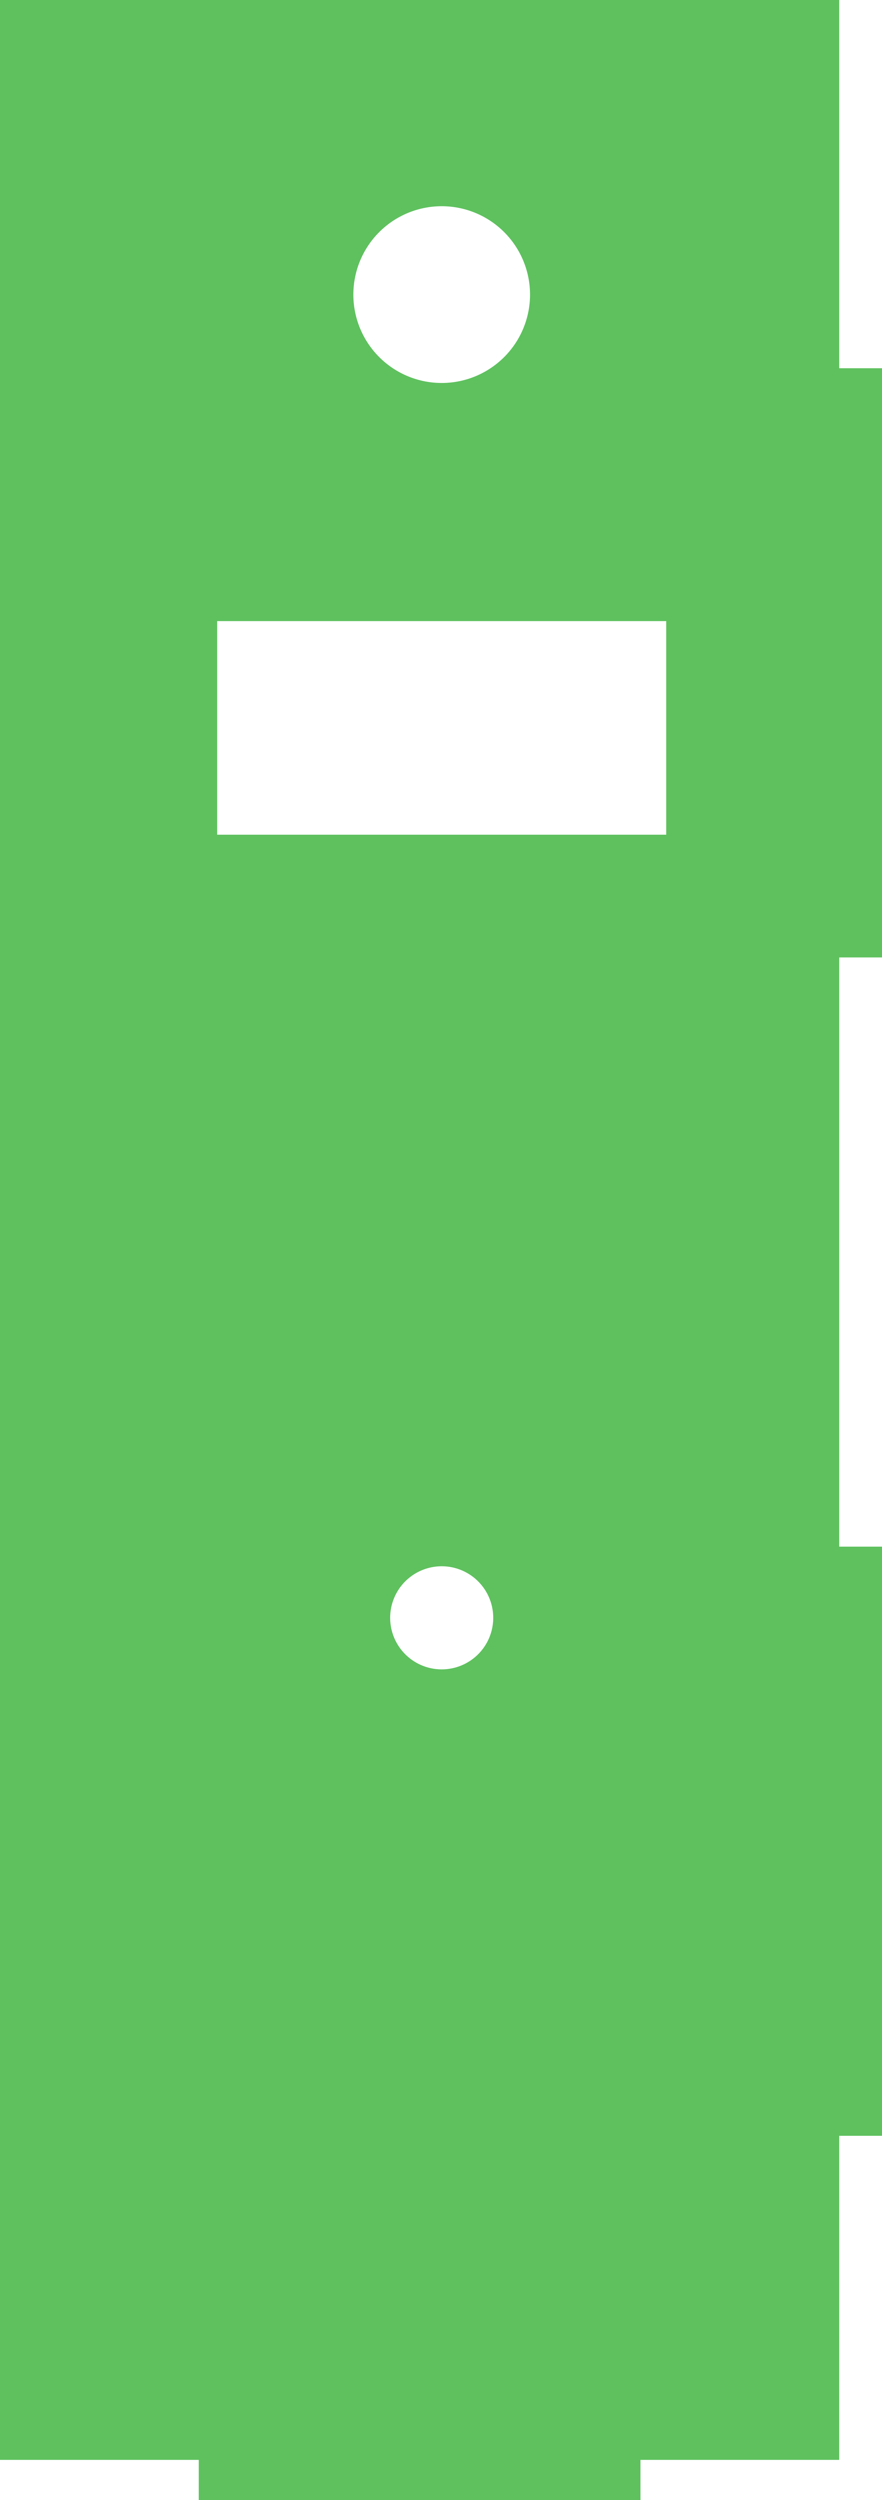 <?xml version="1.0" encoding="UTF-8" standalone="no"?>
<!-- Created with Inkscape (http://www.inkscape.org/) -->

<svg
   xmlns:dc="http://purl.org/dc/elements/1.1/"
   xmlns:cc="http://creativecommons.org/ns#"
   xmlns:rdf="http://www.w3.org/1999/02/22-rdf-syntax-ns#"
   xmlns:svg="http://www.w3.org/2000/svg"
   xmlns="http://www.w3.org/2000/svg"
   xmlns:sodipodi="http://sodipodi.sourceforge.net/DTD/sodipodi-0.dtd"
   xmlns:inkscape="http://www.inkscape.org/namespaces/inkscape"
   width="60mm"
   height="170mm"
   viewBox="0 0 60 170"
   version="1.1"
   id="svg8"
   inkscape:version="0.92.3 (2405546, 2018-03-11)"
   sodipodi:docname="oven voor anneline versie 1.svg">
  <defs
     id="defs2" />
  <sodipodi:namedview
     id="base"
     pagecolor="#ffffff"
     bordercolor="#666666"
     borderopacity="1.0"
     inkscape:pageopacity="0.0"
     inkscape:pageshadow="2"
     inkscape:zoom="1.979899"
     inkscape:cx="891.3254"
     inkscape:cy="148.18954"
     inkscape:document-units="mm"
     inkscape:current-layer="layer1"
     showgrid="false"
     fit-margin-top="0"
     fit-margin-left="0"
     fit-margin-right="0"
     fit-margin-bottom="0"
     inkscape:window-width="1920"
     inkscape:window-height="1016"
     inkscape:window-x="0"
     inkscape:window-y="27"
     inkscape:window-maximized="1" />
  <g
     inkscape:label="Laag 1"
     inkscape:groupmode="layer"
     id="layer1"
     transform="translate(-26.458,-32.506)">
    <path
       style="fill:#ff5555;fill-opacity:0.631;stroke:none;stroke-width:0.5;stroke-miterlimit:4;stroke-dasharray:none;stroke-dashoffset:0;stroke-opacity:1"
       d="m 237.355,132.642 c -0.337,0.005 -0.584,0.683 -0.92,0.708 -0.336,0.025 -0.68,-0.61 -1.014,-0.566 -0.334,0.044 -0.502,0.746 -0.833,0.81 -0.331,0.063 -0.746,-0.527 -1.072,-0.445 -0.327,0.083 -0.412,0.8 -0.733,0.901 -0.321,0.101 -0.802,-0.437 -1.117,-0.317 -0.315,0.12 -0.315,0.842 -0.623,0.98 -0.307,0.138 -0.848,-0.341 -1.147,-0.186 -0.299,0.156 -0.216,0.873 -0.505,1.046 -0.289,0.173 -0.882,-0.241 -1.16,-0.052 -0.279,0.189 -0.113,0.893 -0.38,1.098 -0.267,0.205 -0.903,-0.137 -1.158,0.084 -0.255,0.22 -0.009,0.899 -0.25,1.134 -0.242,0.235 -0.914,-0.03 -1.141,0.218 -0.227,0.248 0.096,0.894 -0.117,1.155 -0.213,0.261 -0.911,0.076 -1.108,0.349 -0.197,0.273 0.199,0.877 0.018,1.161 -0.181,0.284 -0.896,0.181 -1.06,0.475 -0.164,0.294 0.3,0.848 0.153,1.151 -0.147,0.303 -0.869,0.284 -0.997,0.595 -0.129,0.311 0.396,0.807 0.285,1.126 -0.111,0.318 -0.83,0.382 -0.922,0.706 -0.092,0.324 0.487,0.756 0.414,1.085 -0.073,0.329 -0.78,0.476 -0.834,0.808 -0.054,0.333 0.572,0.695 0.537,1.03 -0.034,0.335 -0.719,0.563 -0.734,0.9 -0.015,0.336 0.648,0.624 0.653,0.961 0.005,0.337 -0.649,0.643 -0.625,0.979 0.025,0.336 0.716,0.544 0.76,0.878 0.044,0.334 -0.57,0.714 -0.506,1.045 0.063,0.331 0.774,0.457 0.857,0.784 0.083,0.327 -0.483,0.775 -0.382,1.097 0.101,0.321 0.823,0.364 0.943,0.679 0.12,0.315 -0.39,0.827 -0.252,1.134 0.138,0.307 0.859,0.266 1.014,0.565 0.156,0.299 -0.291,0.866 -0.118,1.155 0.173,0.289 0.884,0.165 1.073,0.443 0.189,0.279 -0.189,0.894 0.016,1.161 0.205,0.267 0.897,0.061 1.118,0.316 0.22,0.255 -0.084,0.91 0.151,1.151 0.235,0.242 0.898,-0.043 1.147,0.184 0.248,0.227 0.022,0.913 0.284,1.126 0.261,0.213 0.887,-0.147 1.16,0.05 0.273,0.197 0.128,0.905 0.412,1.086 0.284,0.181 0.864,-0.25 1.158,-0.086 0.294,0.164 0.233,0.884 0.536,1.03 0.303,0.147 0.829,-0.348 1.141,-0.22 0.311,0.129 0.333,0.851 0.652,0.962 0.318,0.111 0.783,-0.442 1.107,-0.35 0.324,0.092 0.43,0.806 0.759,0.879 0.329,0.073 0.726,-0.53 1.059,-0.476 0.333,0.054 0.521,0.751 0.856,0.785 0.335,0.034 0.66,-0.611 0.997,-0.596 0.336,0.015 0.604,0.686 0.941,0.681 0.337,-0.005 0.585,-0.683 0.921,-0.708 0.336,-0.025 0.679,0.61 1.013,0.566 0.334,-0.044 0.502,-0.746 0.833,-0.81 0.331,-0.063 0.746,0.527 1.073,0.445 0.327,-0.083 0.411,-0.8 0.732,-0.901 0.321,-0.101 0.803,0.438 1.117,0.318 0.315,-0.12 0.316,-0.842 0.623,-0.98 0.307,-0.138 0.847,0.341 1.146,0.186 0.299,-0.156 0.216,-0.873 0.505,-1.045 0.289,-0.173 0.882,0.24 1.16,0.051 0.279,-0.189 0.113,-0.893 0.38,-1.098 0.267,-0.205 0.903,0.137 1.158,-0.084 0.255,-0.22 0.009,-0.899 0.251,-1.134 0.242,-0.235 0.913,0.031 1.141,-0.218 0.227,-0.248 -0.096,-0.894 0.117,-1.155 0.213,-0.261 0.911,-0.076 1.108,-0.349 0.197,-0.273 -0.199,-0.877 -0.018,-1.161 0.181,-0.284 0.896,-0.181 1.06,-0.475 0.164,-0.294 -0.3,-0.848 -0.153,-1.151 0.147,-0.303 0.869,-0.283 0.998,-0.594 0.129,-0.311 -0.396,-0.808 -0.285,-1.126 0.111,-0.318 0.83,-0.382 0.921,-0.706 0.092,-0.324 -0.487,-0.756 -0.414,-1.085 0.073,-0.329 0.78,-0.476 0.834,-0.809 0.054,-0.332 -0.572,-0.695 -0.537,-1.03 0.034,-0.335 0.719,-0.563 0.734,-0.9 0.015,-0.336 -0.648,-0.623 -0.653,-0.96 -0.005,-0.337 0.649,-0.643 0.625,-0.979 -0.025,-0.336 -0.716,-0.544 -0.76,-0.878 -0.044,-0.334 0.57,-0.714 0.506,-1.045 -0.063,-0.331 -0.774,-0.457 -0.857,-0.784 -0.083,-0.327 0.483,-0.775 0.382,-1.097 -0.101,-0.321 -0.822,-0.364 -0.942,-0.679 -0.12,-0.315 0.39,-0.827 0.252,-1.134 -0.138,-0.307 -0.859,-0.266 -1.014,-0.565 -0.156,-0.299 0.291,-0.866 0.118,-1.155 -0.173,-0.289 -0.884,-0.165 -1.073,-0.443 -0.189,-0.279 0.189,-0.894 -0.016,-1.161 -0.205,-0.267 -0.897,-0.061 -1.118,-0.316 -0.22,-0.255 0.084,-0.91 -0.151,-1.152 -0.235,-0.242 -0.898,0.044 -1.147,-0.183 -0.248,-0.227 -0.022,-0.914 -0.284,-1.127 -0.261,-0.213 -0.887,0.148 -1.16,-0.049 -0.273,-0.197 -0.128,-0.905 -0.412,-1.086 -0.284,-0.181 -0.864,0.249 -1.158,0.085 -0.294,-0.164 -0.233,-0.884 -0.536,-1.03 -0.303,-0.147 -0.829,0.348 -1.141,0.22 -0.311,-0.129 -0.334,-0.851 -0.652,-0.961 -0.318,-0.111 -0.783,0.442 -1.107,0.35 -0.324,-0.092 -0.43,-0.807 -0.759,-0.88 -0.329,-0.073 -0.726,0.531 -1.059,0.477 -0.332,-0.054 -0.521,-0.751 -0.856,-0.785 -0.335,-0.034 -0.66,0.611 -0.997,0.596 -0.336,-0.015 -0.604,-0.686 -0.941,-0.681 z m 0.245,13.677 a 3,3 0 0 1 1.5,0.405 v 5.189 a 3,3 0 0 1 -1.5,0.406 3,3 0 0 1 -3,-3 3,3 0 0 1 3,-3 z"
       id="path1019"
       inkscape:connector-curvature="0" />
    <path
       style="fill:#ff5555;fill-opacity:0.631;stroke:none;stroke-width:0.5;stroke-miterlimit:4;stroke-dasharray:none;stroke-dashoffset:0;stroke-opacity:1"
       d="m 210.473,131.836 a 10,10 0 0 0 -10,10 10,10 0 0 0 10,10 10,10 0 0 0 10,-10 10,10 0 0 0 -10,-10 z m 0,6.5 a 3.5,3.5 0 0 1 3.5,3.5 3.5,3.5 0 0 1 -3.5,3.5 3.5,3.5 0 0 1 -3.5,-3.5 3.5,3.5 0 0 1 3.5,-3.5 z"
       id="circle996"
       inkscape:connector-curvature="0" />
    <path
       style="fill:#009d00;fill-opacity:0.631;stroke:none;stroke-width:2.993;stroke-miterlimit:4;stroke-dasharray:none;stroke-dashoffset:0;stroke-opacity:1"
       d="m 248.498,0 v 642.52 h 113.385 v -11.338 h 151.182 v 11.338 H 626.451 V 0 Z m 11.336,94.486 h 11.34 V 245.668 h -11.34 z m 0,302.365 h 11.34 V 548.033 h -11.34 z"
       transform="matrix(0.265,0,0,0.265,26.458,32.506)"
       id="rect836"
       inkscape:connector-curvature="0" />
    <path
       style="fill:#009d00;fill-opacity:0.631;stroke:none;stroke-width:2.24;stroke-miterlimit:4;stroke-dasharray:none;stroke-dashoffset:0;stroke-opacity:1"
       d="m 0,0 v 631.182 h 51.023 v 11.338 H 164.41 v -11.338 h 51.023 V 548.033 h 11.338 V 396.852 H 215.434 V 245.668 h 11.338 V 94.486 H 215.434 V 0 Z M 113.387,52.914 A 22.677,22.677 0 0 1 136.062,75.59 22.677,22.677 0 0 1 113.387,98.268 22.677,22.677 0 0 1 90.709,75.59 22.677,22.677 0 0 1 113.387,52.914 Z M 55.748,159.371 H 171.023 v 54.803 H 55.748 Z m 57.639,242.52 a 13.228,13.228 0 0 1 13.227,13.227 13.228,13.228 0 0 1 -13.227,13.229 13.228,13.228 0 0 1 -13.229,-13.229 13.228,13.228 0 0 1 13.229,-13.227 z"
       transform="matrix(0.265,0,0,0.265,26.458,32.506)"
       id="rect815"
       inkscape:connector-curvature="0" />
    <path
       style="fill:#009d00;fill-opacity:0.631;stroke:none;stroke-width:0.452;stroke-miterlimit:4;stroke-dasharray:none;stroke-dashoffset:0;stroke-opacity:1"
       d="m 195.207,32.506 v 97 h 57 V 99.506 h 3 V 59.506 h -3 V 32.506 h -13.5 v 3 h -30 v -3 z"
       id="rect815-7"
       inkscape:connector-curvature="0" />
    <path
       style="fill:#009d00;fill-opacity:0.631;stroke:none;stroke-width:2.26;stroke-miterlimit:4;stroke-dasharray:none;stroke-dashoffset:0;stroke-opacity:1"
       d="M 885.715,0 V 642.52 H 1101.147 V 0 Z m 113.385,71.811 a 3.78,3.78 0 0 1 3.779,3.779 3.78,3.78 0 0 1 -3.779,3.779 3.78,3.78 0 0 1 -3.779,-3.779 3.78,3.78 0 0 1 3.779,-3.779 z m 0,326.299 a 17.008,17.008 0 0 1 17.008,17.008 17.008,17.008 0 0 1 -17.008,17.01 17.008,17.008 0 0 1 -17.008,-17.01 17.008,17.008 0 0 1 17.008,-17.008 z"
       transform="matrix(0.265,0,0,0.265,26.458,32.506)"
       id="rect920"
       inkscape:connector-curvature="0" />
    <g
       transform="translate(304.345)"
       id="g966">
      <rect
         y="32.506"
         x="26.458"
         height="167"
         width="57"
         id="rect952"
         style="fill:#009d00;fill-opacity:0.631;stroke:none;stroke-width:0.593;stroke-miterlimit:4;stroke-dasharray:none;stroke-dashoffset:0;stroke-opacity:1" />
      <rect
         y="74.673"
         x="41.208"
         height="14.5"
         width="30.5"
         id="rect954"
         style="fill:#ff5555;fill-opacity:0.631;stroke:none;stroke-width:0.5;stroke-miterlimit:4;stroke-dasharray:none;stroke-dashoffset:0;stroke-opacity:1" />
      <circle
         r="6"
         cy="52.506"
         cx="56.458"
         id="circle956"
         style="fill:#ff5555;fill-opacity:0.631;stroke:none;stroke-width:0.5;stroke-miterlimit:4;stroke-dasharray:none;stroke-dashoffset:0;stroke-opacity:1" />
      <circle
         r="3.5"
         cy="142.339"
         cx="56.458"
         id="circle958"
         style="fill:#ff5555;fill-opacity:0.631;stroke:none;stroke-width:0.5;stroke-miterlimit:4;stroke-dasharray:none;stroke-dashoffset:0;stroke-opacity:1" />
      <rect
         style="fill:#ff5555;fill-opacity:0.631;stroke:none;stroke-width:0.5;stroke-miterlimit:4;stroke-dasharray:none;stroke-dashoffset:0;stroke-opacity:1"
         id="rect960"
         width="3"
         height="40"
         x="83.458"
         y="57.506" />
      <rect
         y="137.506"
         x="83.458"
         height="40"
         width="3"
         id="rect962"
         style="fill:#ff5555;fill-opacity:0.631;stroke:none;stroke-width:0.5;stroke-miterlimit:4;stroke-dasharray:none;stroke-dashoffset:0;stroke-opacity:1" />
      <rect
         transform="rotate(-90)"
         y="39.958"
         x="-202.506"
         height="30"
         width="3"
         id="rect964"
         style="fill:#ff5555;fill-opacity:0.631;stroke:none;stroke-width:0.433;stroke-miterlimit:4;stroke-dasharray:none;stroke-dashoffset:0;stroke-opacity:1" />
    </g>
    <path
       sodipodi:type="star"
       style="fill:#ff5555;fill-opacity:0.631;stroke:none;stroke-width:0.5;stroke-miterlimit:4;stroke-dasharray:none;stroke-dashoffset:0;stroke-opacity:1"
       id="path1019-5"
       sodipodi:sides="54"
       sodipodi:cx="235.73038"
       sodipodi:cy="224.42204"
       sodipodi:r1="16.01152"
       sodipodi:r2="16.678667"
       sodipodi:arg1="0.91607774"
       sodipodi:arg2="0.97425538"
       inkscape:flatsided="false"
       inkscape:rounded="0.29"
       inkscape:randomized="0"
       d="m 245.48,237.123 c -0.267,0.205 -0.102,0.908 -0.38,1.097 -0.279,0.189 -0.871,-0.224 -1.16,-0.051 -0.289,0.173 -0.206,0.89 -0.505,1.046 -0.299,0.156 -0.839,-0.324 -1.146,-0.186 -0.307,0.138 -0.308,0.86 -0.623,0.98 -0.315,0.12 -0.796,-0.419 -1.117,-0.317 -0.321,0.101 -0.406,0.819 -0.733,0.901 -0.327,0.083 -0.742,-0.508 -1.073,-0.445 -0.331,0.063 -0.498,0.766 -0.832,0.81 -0.334,0.044 -0.678,-0.591 -1.014,-0.567 -0.336,0.025 -0.584,0.703 -0.921,0.708 -0.337,0.005 -0.605,-0.666 -0.941,-0.68 -0.336,-0.015 -0.662,0.63 -0.997,0.596 -0.335,-0.034 -0.523,-0.732 -0.856,-0.785 -0.333,-0.054 -0.73,0.549 -1.059,0.477 -0.329,-0.073 -0.435,-0.787 -0.759,-0.879 -0.324,-0.092 -0.789,0.461 -1.107,0.35 -0.318,-0.111 -0.34,-0.832 -0.652,-0.961 -0.311,-0.129 -0.837,0.366 -1.14,0.219 -0.303,-0.147 -0.242,-0.866 -0.536,-1.03 -0.294,-0.164 -0.874,0.266 -1.158,0.086 -0.284,-0.181 -0.139,-0.889 -0.412,-1.086 -0.273,-0.197 -0.899,0.163 -1.16,-0.05 -0.261,-0.213 -0.035,-0.899 -0.284,-1.126 -0.248,-0.227 -0.912,0.058 -1.147,-0.184 -0.235,-0.242 0.069,-0.897 -0.151,-1.151 -0.22,-0.255 -0.913,-0.049 -1.118,-0.316 -0.205,-0.267 0.173,-0.883 -0.016,-1.161 -0.189,-0.279 -0.901,-0.154 -1.073,-0.443 -0.173,-0.289 0.274,-0.857 0.119,-1.155 -0.156,-0.299 -0.877,-0.258 -1.015,-0.565 -0.138,-0.307 0.372,-0.819 0.252,-1.134 -0.12,-0.315 -0.841,-0.358 -0.942,-0.679 -0.101,-0.321 0.464,-0.77 0.382,-1.097 -0.083,-0.327 -0.794,-0.453 -0.857,-0.784 -0.063,-0.331 0.551,-0.711 0.507,-1.045 -0.044,-0.334 -0.736,-0.542 -0.76,-0.878 -0.025,-0.336 0.63,-0.642 0.625,-0.979 -0.005,-0.337 -0.668,-0.624 -0.653,-0.96 0.015,-0.336 0.7,-0.565 0.734,-0.9 0.034,-0.335 -0.591,-0.697 -0.537,-1.03 0.054,-0.333 0.761,-0.48 0.834,-0.809 0.073,-0.329 -0.506,-0.761 -0.414,-1.085 0.092,-0.324 0.811,-0.388 0.922,-0.706 0.111,-0.318 -0.414,-0.815 -0.285,-1.126 0.129,-0.311 0.851,-0.292 0.998,-0.595 0.147,-0.303 -0.317,-0.857 -0.153,-1.151 0.164,-0.294 0.879,-0.191 1.06,-0.475 0.181,-0.284 -0.215,-0.888 -0.018,-1.161 0.197,-0.273 0.895,-0.087 1.108,-0.349 0.213,-0.261 -0.111,-0.907 0.117,-1.155 0.227,-0.248 0.899,0.017 1.141,-0.218 0.242,-0.235 -0.005,-0.914 0.25,-1.134 0.255,-0.22 0.891,0.121 1.158,-0.084 0.267,-0.205 0.102,-0.908 0.38,-1.097 0.279,-0.189 0.871,0.224 1.16,0.051 0.289,-0.173 0.206,-0.89 0.505,-1.046 0.299,-0.156 0.839,0.324 1.146,0.186 0.307,-0.138 0.308,-0.86 0.623,-0.98 0.315,-0.12 0.796,0.419 1.117,0.317 0.321,-0.101 0.406,-0.819 0.733,-0.901 0.327,-0.083 0.742,0.508 1.073,0.445 0.331,-0.063 0.498,-0.766 0.832,-0.81 0.334,-0.044 0.678,0.591 1.014,0.567 0.336,-0.025 0.584,-0.703 0.921,-0.708 0.337,-0.005 0.605,0.666 0.941,0.68 0.336,0.015 0.662,-0.63 0.997,-0.596 0.335,0.034 0.523,0.731 0.856,0.785 0.333,0.054 0.73,-0.549 1.059,-0.477 0.329,0.073 0.435,0.787 0.759,0.879 0.324,0.092 0.789,-0.461 1.107,-0.35 0.318,0.111 0.34,0.832 0.652,0.961 0.311,0.129 0.837,-0.366 1.14,-0.219 0.303,0.147 0.242,0.866 0.536,1.03 0.294,0.164 0.874,-0.266 1.158,-0.086 0.284,0.181 0.139,0.889 0.412,1.086 0.273,0.197 0.899,-0.163 1.16,0.05 0.261,0.213 0.035,0.899 0.284,1.126 0.248,0.227 0.912,-0.058 1.147,0.184 0.235,0.242 -0.069,0.897 0.151,1.151 0.22,0.255 0.913,0.049 1.118,0.316 0.205,0.267 -0.173,0.883 0.016,1.161 0.189,0.279 0.901,0.154 1.073,0.443 0.173,0.289 -0.274,0.857 -0.119,1.155 0.156,0.299 0.877,0.258 1.015,0.565 0.138,0.307 -0.372,0.819 -0.252,1.134 0.12,0.315 0.841,0.358 0.942,0.679 0.101,0.321 -0.464,0.77 -0.382,1.097 0.083,0.327 0.794,0.453 0.857,0.784 0.063,0.331 -0.551,0.711 -0.507,1.045 0.044,0.334 0.736,0.542 0.76,0.878 0.025,0.336 -0.63,0.642 -0.625,0.979 0.005,0.337 0.668,0.624 0.653,0.96 -0.015,0.336 -0.7,0.565 -0.734,0.9 -0.034,0.335 0.591,0.697 0.537,1.03 -0.054,0.333 -0.761,0.48 -0.834,0.809 -0.073,0.329 0.506,0.761 0.414,1.085 -0.092,0.324 -0.811,0.388 -0.922,0.706 -0.111,0.318 0.414,0.815 0.285,1.126 -0.129,0.311 -0.851,0.291 -0.998,0.595 -0.147,0.303 0.317,0.857 0.153,1.151 -0.164,0.294 -0.879,0.191 -1.06,0.475 -0.181,0.284 0.215,0.888 0.018,1.161 -0.197,0.273 -0.895,0.087 -1.108,0.349 -0.213,0.261 0.111,0.907 -0.117,1.155 -0.227,0.248 -0.899,-0.017 -1.141,0.218 -0.242,0.235 0.005,0.914 -0.25,1.134 -0.255,0.22 -0.891,-0.121 -1.158,0.084 z"
       inkscape:transform-center-x="-0.0014941342"
       inkscape:transform-center-y="-0.0047766941" />
    <circle
       cy="224.422"
       cx="235.73"
       id="circle958-3-6"
       style="fill:#ff5555;fill-opacity:0.631;stroke:none;stroke-width:0.5;stroke-miterlimit:4;stroke-dasharray:none;stroke-dashoffset:0;stroke-opacity:1"
       r="3" />
    <path
       style="fill:#ff5555;fill-opacity:0.631;stroke:none;stroke-width:0.5;stroke-miterlimit:4;stroke-dasharray:none;stroke-dashoffset:0;stroke-opacity:1"
       d="m 267.617,218.482 a 3,3 0 0 0 -3,3 3,3 0 0 0 3,3 3,3 0 0 0 1.5,-0.406 v -5.189 A 3,3 0 0 0 267.617,218.482 Z"
       id="circle1014-2"
       inkscape:connector-curvature="0" />
    <path
       style="fill:#ff5555;fill-opacity:0.631;stroke:none;stroke-width:0.5;stroke-miterlimit:4;stroke-dasharray:none;stroke-dashoffset:0;stroke-opacity:1"
       d="m 210.494,152.42 c -0.337,0.005 -0.584,0.683 -0.92,0.708 -0.336,0.025 -0.68,-0.61 -1.014,-0.566 -0.334,0.044 -0.502,0.746 -0.833,0.81 -0.331,0.063 -0.746,-0.527 -1.072,-0.445 -0.327,0.083 -0.412,0.8 -0.733,0.901 -0.321,0.101 -0.802,-0.437 -1.117,-0.317 -0.315,0.12 -0.315,0.842 -0.623,0.98 -0.307,0.138 -0.848,-0.341 -1.147,-0.186 -0.299,0.156 -0.216,0.873 -0.505,1.046 -0.289,0.173 -0.882,-0.241 -1.16,-0.052 -0.279,0.189 -0.113,0.893 -0.38,1.098 -0.267,0.205 -0.903,-0.137 -1.158,0.084 -0.255,0.22 -0.009,0.899 -0.25,1.134 -0.242,0.235 -0.914,-0.03 -1.141,0.218 -0.227,0.248 0.096,0.894 -0.117,1.155 -0.213,0.261 -0.911,0.076 -1.108,0.349 -0.197,0.273 0.199,0.877 0.018,1.161 -0.181,0.284 -0.896,0.181 -1.06,0.475 -0.164,0.294 0.3,0.848 0.153,1.151 -0.147,0.303 -0.869,0.284 -0.997,0.595 -0.129,0.311 0.396,0.807 0.285,1.126 -0.111,0.318 -0.83,0.382 -0.922,0.706 -0.092,0.324 0.487,0.756 0.414,1.085 -0.073,0.329 -0.78,0.476 -0.834,0.808 -0.054,0.333 0.572,0.695 0.537,1.03 -0.034,0.335 -0.719,0.563 -0.734,0.9 -0.015,0.336 0.648,0.624 0.653,0.961 0.005,0.337 -0.649,0.643 -0.625,0.979 0.025,0.336 0.716,0.544 0.76,0.878 0.044,0.334 -0.57,0.714 -0.506,1.045 0.063,0.331 0.774,0.457 0.857,0.784 0.083,0.327 -0.483,0.775 -0.382,1.097 0.101,0.321 0.823,0.364 0.943,0.679 0.12,0.315 -0.39,0.827 -0.252,1.134 0.138,0.307 0.859,0.266 1.014,0.565 0.156,0.299 -0.291,0.866 -0.118,1.155 0.173,0.289 0.884,0.165 1.073,0.443 0.189,0.279 -0.189,0.894 0.016,1.161 0.205,0.267 0.897,0.061 1.118,0.316 0.22,0.255 -0.084,0.91 0.151,1.151 0.235,0.242 0.898,-0.043 1.147,0.184 0.248,0.227 0.022,0.913 0.284,1.126 0.261,0.213 0.887,-0.147 1.16,0.05 0.273,0.197 0.128,0.905 0.412,1.086 0.284,0.181 0.864,-0.25 1.158,-0.086 0.294,0.164 0.233,0.884 0.536,1.03 0.303,0.147 0.829,-0.348 1.141,-0.22 0.311,0.129 0.333,0.851 0.652,0.962 0.318,0.111 0.783,-0.442 1.107,-0.35 0.324,0.092 0.43,0.806 0.759,0.879 0.329,0.073 0.726,-0.53 1.059,-0.476 0.333,0.054 0.521,0.751 0.856,0.785 0.335,0.034 0.66,-0.611 0.997,-0.596 0.336,0.015 0.604,0.686 0.941,0.681 0.337,-0.005 0.585,-0.683 0.921,-0.708 0.336,-0.025 0.679,0.61 1.013,0.566 0.334,-0.044 0.502,-0.746 0.833,-0.81 0.331,-0.063 0.746,0.527 1.073,0.445 0.327,-0.083 0.411,-0.8 0.732,-0.901 0.321,-0.101 0.803,0.438 1.117,0.318 0.315,-0.12 0.316,-0.842 0.623,-0.98 0.307,-0.138 0.847,0.341 1.146,0.186 0.299,-0.156 0.216,-0.873 0.505,-1.045 0.289,-0.173 0.882,0.24 1.16,0.051 0.279,-0.189 0.113,-0.893 0.38,-1.098 0.267,-0.205 0.903,0.137 1.158,-0.084 0.255,-0.22 0.009,-0.899 0.251,-1.134 0.242,-0.235 0.913,0.031 1.141,-0.218 0.227,-0.248 -0.096,-0.894 0.117,-1.155 0.213,-0.261 0.911,-0.076 1.108,-0.349 0.197,-0.273 -0.199,-0.877 -0.018,-1.161 0.181,-0.284 0.896,-0.181 1.06,-0.475 0.164,-0.294 -0.3,-0.848 -0.153,-1.151 0.147,-0.303 0.869,-0.283 0.998,-0.594 0.129,-0.311 -0.396,-0.808 -0.285,-1.126 0.111,-0.318 0.83,-0.382 0.921,-0.706 0.092,-0.324 -0.487,-0.756 -0.414,-1.085 0.073,-0.329 0.78,-0.476 0.834,-0.809 0.054,-0.332 -0.572,-0.695 -0.537,-1.03 0.034,-0.335 0.719,-0.563 0.734,-0.9 0.015,-0.336 -0.648,-0.623 -0.653,-0.96 -0.005,-0.337 0.649,-0.643 0.625,-0.979 -0.025,-0.336 -0.716,-0.544 -0.76,-0.878 -0.044,-0.334 0.57,-0.714 0.506,-1.045 -0.063,-0.331 -0.774,-0.457 -0.857,-0.784 -0.083,-0.327 0.483,-0.775 0.382,-1.097 -0.101,-0.321 -0.822,-0.364 -0.942,-0.679 -0.12,-0.315 0.39,-0.827 0.252,-1.134 -0.138,-0.307 -0.859,-0.266 -1.014,-0.565 -0.156,-0.299 0.291,-0.866 0.118,-1.155 -0.173,-0.289 -0.884,-0.165 -1.073,-0.443 -0.189,-0.279 0.189,-0.894 -0.016,-1.161 -0.205,-0.267 -0.897,-0.061 -1.118,-0.316 -0.22,-0.255 0.084,-0.91 -0.151,-1.152 -0.235,-0.242 -0.898,0.044 -1.147,-0.183 -0.248,-0.227 -0.022,-0.914 -0.284,-1.127 -0.261,-0.213 -0.887,0.148 -1.16,-0.049 -0.273,-0.197 -0.128,-0.905 -0.412,-1.086 -0.284,-0.181 -0.864,0.249 -1.158,0.085 -0.294,-0.164 -0.233,-0.884 -0.536,-1.03 -0.303,-0.147 -0.829,0.348 -1.141,0.22 -0.311,-0.129 -0.334,-0.851 -0.652,-0.961 -0.318,-0.111 -0.783,0.442 -1.107,0.35 -0.324,-0.092 -0.43,-0.807 -0.759,-0.88 -0.329,-0.073 -0.726,0.531 -1.059,0.477 -0.332,-0.054 -0.521,-0.751 -0.856,-0.785 -0.335,-0.034 -0.66,0.611 -0.997,0.596 -0.336,-0.015 -0.604,-0.686 -0.941,-0.681 z m 0.245,13.677 a 3,3 0 0 1 1.5,0.405 v 5.189 a 3,3 0 0 1 -1.5,0.406 3,3 0 0 1 -3,-3 3,3 0 0 1 3,-3 z"
       id="path1019-9"
       inkscape:connector-curvature="0" />
    <path
       sodipodi:type="star"
       style="fill:#ff5555;fill-opacity:0.631;stroke:none;stroke-width:0.5;stroke-miterlimit:4;stroke-dasharray:none;stroke-dashoffset:0;stroke-opacity:1"
       id="path1019-5-1"
       sodipodi:sides="54"
       sodipodi:cx="240.54122"
       sodipodi:cy="183.93071"
       sodipodi:r1="16.01152"
       sodipodi:r2="16.678667"
       sodipodi:arg1="0.91607774"
       sodipodi:arg2="0.97425538"
       inkscape:flatsided="false"
       inkscape:rounded="0.29"
       inkscape:randomized="0"
       d="m 250.291,196.631 c -0.267,0.205 -0.102,0.908 -0.38,1.097 -0.279,0.189 -0.871,-0.224 -1.16,-0.051 -0.289,0.173 -0.206,0.89 -0.505,1.046 -0.299,0.156 -0.839,-0.324 -1.146,-0.186 -0.307,0.138 -0.308,0.86 -0.623,0.98 -0.315,0.12 -0.796,-0.419 -1.117,-0.317 -0.321,0.101 -0.406,0.819 -0.733,0.901 -0.327,0.083 -0.742,-0.508 -1.073,-0.445 -0.331,0.063 -0.498,0.766 -0.832,0.81 -0.334,0.044 -0.678,-0.591 -1.014,-0.567 -0.336,0.025 -0.584,0.703 -0.921,0.708 -0.337,0.005 -0.605,-0.666 -0.941,-0.68 -0.336,-0.015 -0.662,0.63 -0.997,0.596 -0.335,-0.034 -0.523,-0.731 -0.856,-0.785 -0.333,-0.054 -0.73,0.549 -1.059,0.477 -0.329,-0.073 -0.435,-0.787 -0.759,-0.879 -0.324,-0.092 -0.789,0.461 -1.107,0.35 -0.318,-0.111 -0.34,-0.832 -0.652,-0.961 -0.311,-0.129 -0.837,0.366 -1.14,0.219 -0.303,-0.147 -0.242,-0.866 -0.536,-1.03 -0.294,-0.164 -0.874,0.266 -1.158,0.086 -0.284,-0.181 -0.139,-0.889 -0.412,-1.086 -0.273,-0.197 -0.899,0.163 -1.16,-0.05 -0.261,-0.213 -0.035,-0.899 -0.284,-1.126 -0.248,-0.227 -0.912,0.058 -1.147,-0.184 -0.235,-0.242 0.069,-0.897 -0.151,-1.151 -0.22,-0.255 -0.913,-0.049 -1.118,-0.316 -0.205,-0.267 0.173,-0.883 -0.016,-1.161 -0.189,-0.279 -0.901,-0.154 -1.073,-0.443 -0.173,-0.289 0.274,-0.857 0.119,-1.155 -0.156,-0.299 -0.877,-0.258 -1.015,-0.565 -0.138,-0.307 0.372,-0.819 0.252,-1.134 -0.12,-0.315 -0.841,-0.358 -0.942,-0.679 -0.101,-0.321 0.464,-0.77 0.382,-1.097 -0.083,-0.327 -0.794,-0.453 -0.857,-0.784 -0.063,-0.331 0.551,-0.711 0.507,-1.045 -0.044,-0.334 -0.736,-0.542 -0.76,-0.878 -0.025,-0.336 0.63,-0.642 0.625,-0.979 -0.005,-0.337 -0.668,-0.624 -0.653,-0.96 0.015,-0.336 0.7,-0.565 0.734,-0.9 0.034,-0.335 -0.591,-0.697 -0.537,-1.03 0.054,-0.333 0.761,-0.48 0.834,-0.809 0.073,-0.329 -0.506,-0.761 -0.414,-1.085 0.092,-0.324 0.811,-0.388 0.922,-0.706 0.111,-0.318 -0.414,-0.815 -0.285,-1.126 0.129,-0.311 0.851,-0.291 0.998,-0.595 0.147,-0.303 -0.317,-0.857 -0.153,-1.151 0.164,-0.294 0.879,-0.191 1.06,-0.475 0.181,-0.284 -0.215,-0.888 -0.018,-1.161 0.197,-0.273 0.895,-0.087 1.108,-0.349 0.213,-0.261 -0.111,-0.907 0.117,-1.155 0.227,-0.248 0.899,0.017 1.141,-0.218 0.242,-0.235 -0.005,-0.914 0.25,-1.134 0.255,-0.22 0.891,0.121 1.158,-0.084 0.267,-0.205 0.102,-0.908 0.38,-1.097 0.279,-0.189 0.871,0.224 1.16,0.051 0.289,-0.173 0.206,-0.89 0.505,-1.046 0.299,-0.156 0.839,0.324 1.146,0.186 0.307,-0.138 0.308,-0.86 0.623,-0.98 0.315,-0.12 0.796,0.419 1.117,0.317 0.321,-0.101 0.406,-0.819 0.733,-0.901 0.327,-0.083 0.742,0.508 1.073,0.445 0.331,-0.063 0.498,-0.766 0.832,-0.81 0.334,-0.044 0.678,0.591 1.014,0.567 0.336,-0.025 0.584,-0.703 0.921,-0.708 0.337,-0.005 0.605,0.666 0.941,0.68 0.336,0.015 0.662,-0.63 0.997,-0.596 0.335,0.034 0.523,0.731 0.856,0.785 0.333,0.054 0.73,-0.549 1.059,-0.477 0.329,0.073 0.435,0.787 0.759,0.879 0.324,0.092 0.789,-0.461 1.107,-0.35 0.318,0.111 0.34,0.832 0.652,0.961 0.311,0.129 0.837,-0.366 1.14,-0.219 0.303,0.147 0.242,0.866 0.536,1.03 0.294,0.164 0.874,-0.266 1.158,-0.086 0.284,0.181 0.139,0.889 0.412,1.086 0.273,0.197 0.899,-0.163 1.16,0.05 0.261,0.213 0.035,0.899 0.284,1.126 0.248,0.227 0.912,-0.058 1.147,0.184 0.235,0.242 -0.069,0.897 0.151,1.151 0.22,0.255 0.913,0.049 1.118,0.316 0.205,0.267 -0.173,0.883 0.016,1.161 0.189,0.279 0.901,0.154 1.073,0.443 0.173,0.289 -0.274,0.857 -0.119,1.155 0.156,0.299 0.877,0.258 1.015,0.565 0.138,0.307 -0.372,0.819 -0.252,1.134 0.12,0.315 0.841,0.358 0.942,0.679 0.101,0.321 -0.464,0.77 -0.382,1.097 0.083,0.327 0.794,0.453 0.857,0.784 0.063,0.331 -0.551,0.711 -0.507,1.045 0.044,0.334 0.736,0.542 0.76,0.878 0.025,0.336 -0.63,0.642 -0.625,0.979 0.005,0.337 0.668,0.624 0.653,0.96 -0.015,0.336 -0.7,0.565 -0.734,0.9 -0.034,0.335 0.591,0.697 0.537,1.03 -0.054,0.333 -0.761,0.48 -0.834,0.809 -0.073,0.329 0.506,0.761 0.414,1.085 -0.092,0.324 -0.811,0.388 -0.922,0.706 -0.111,0.318 0.414,0.815 0.285,1.126 -0.129,0.311 -0.851,0.291 -0.998,0.595 -0.147,0.303 0.317,0.857 0.153,1.151 -0.164,0.294 -0.879,0.191 -1.06,0.475 -0.181,0.284 0.215,0.888 0.018,1.161 -0.197,0.273 -0.895,0.087 -1.108,0.349 -0.213,0.261 0.111,0.907 -0.117,1.155 -0.227,0.248 -0.899,-0.017 -1.141,0.218 -0.242,0.235 0.005,0.914 -0.25,1.134 -0.255,0.22 -0.891,-0.121 -1.158,0.084 z"
       inkscape:transform-center-x="-0.0014941342"
       inkscape:transform-center-y="-0.0047766941" />
  </g>
</svg>
